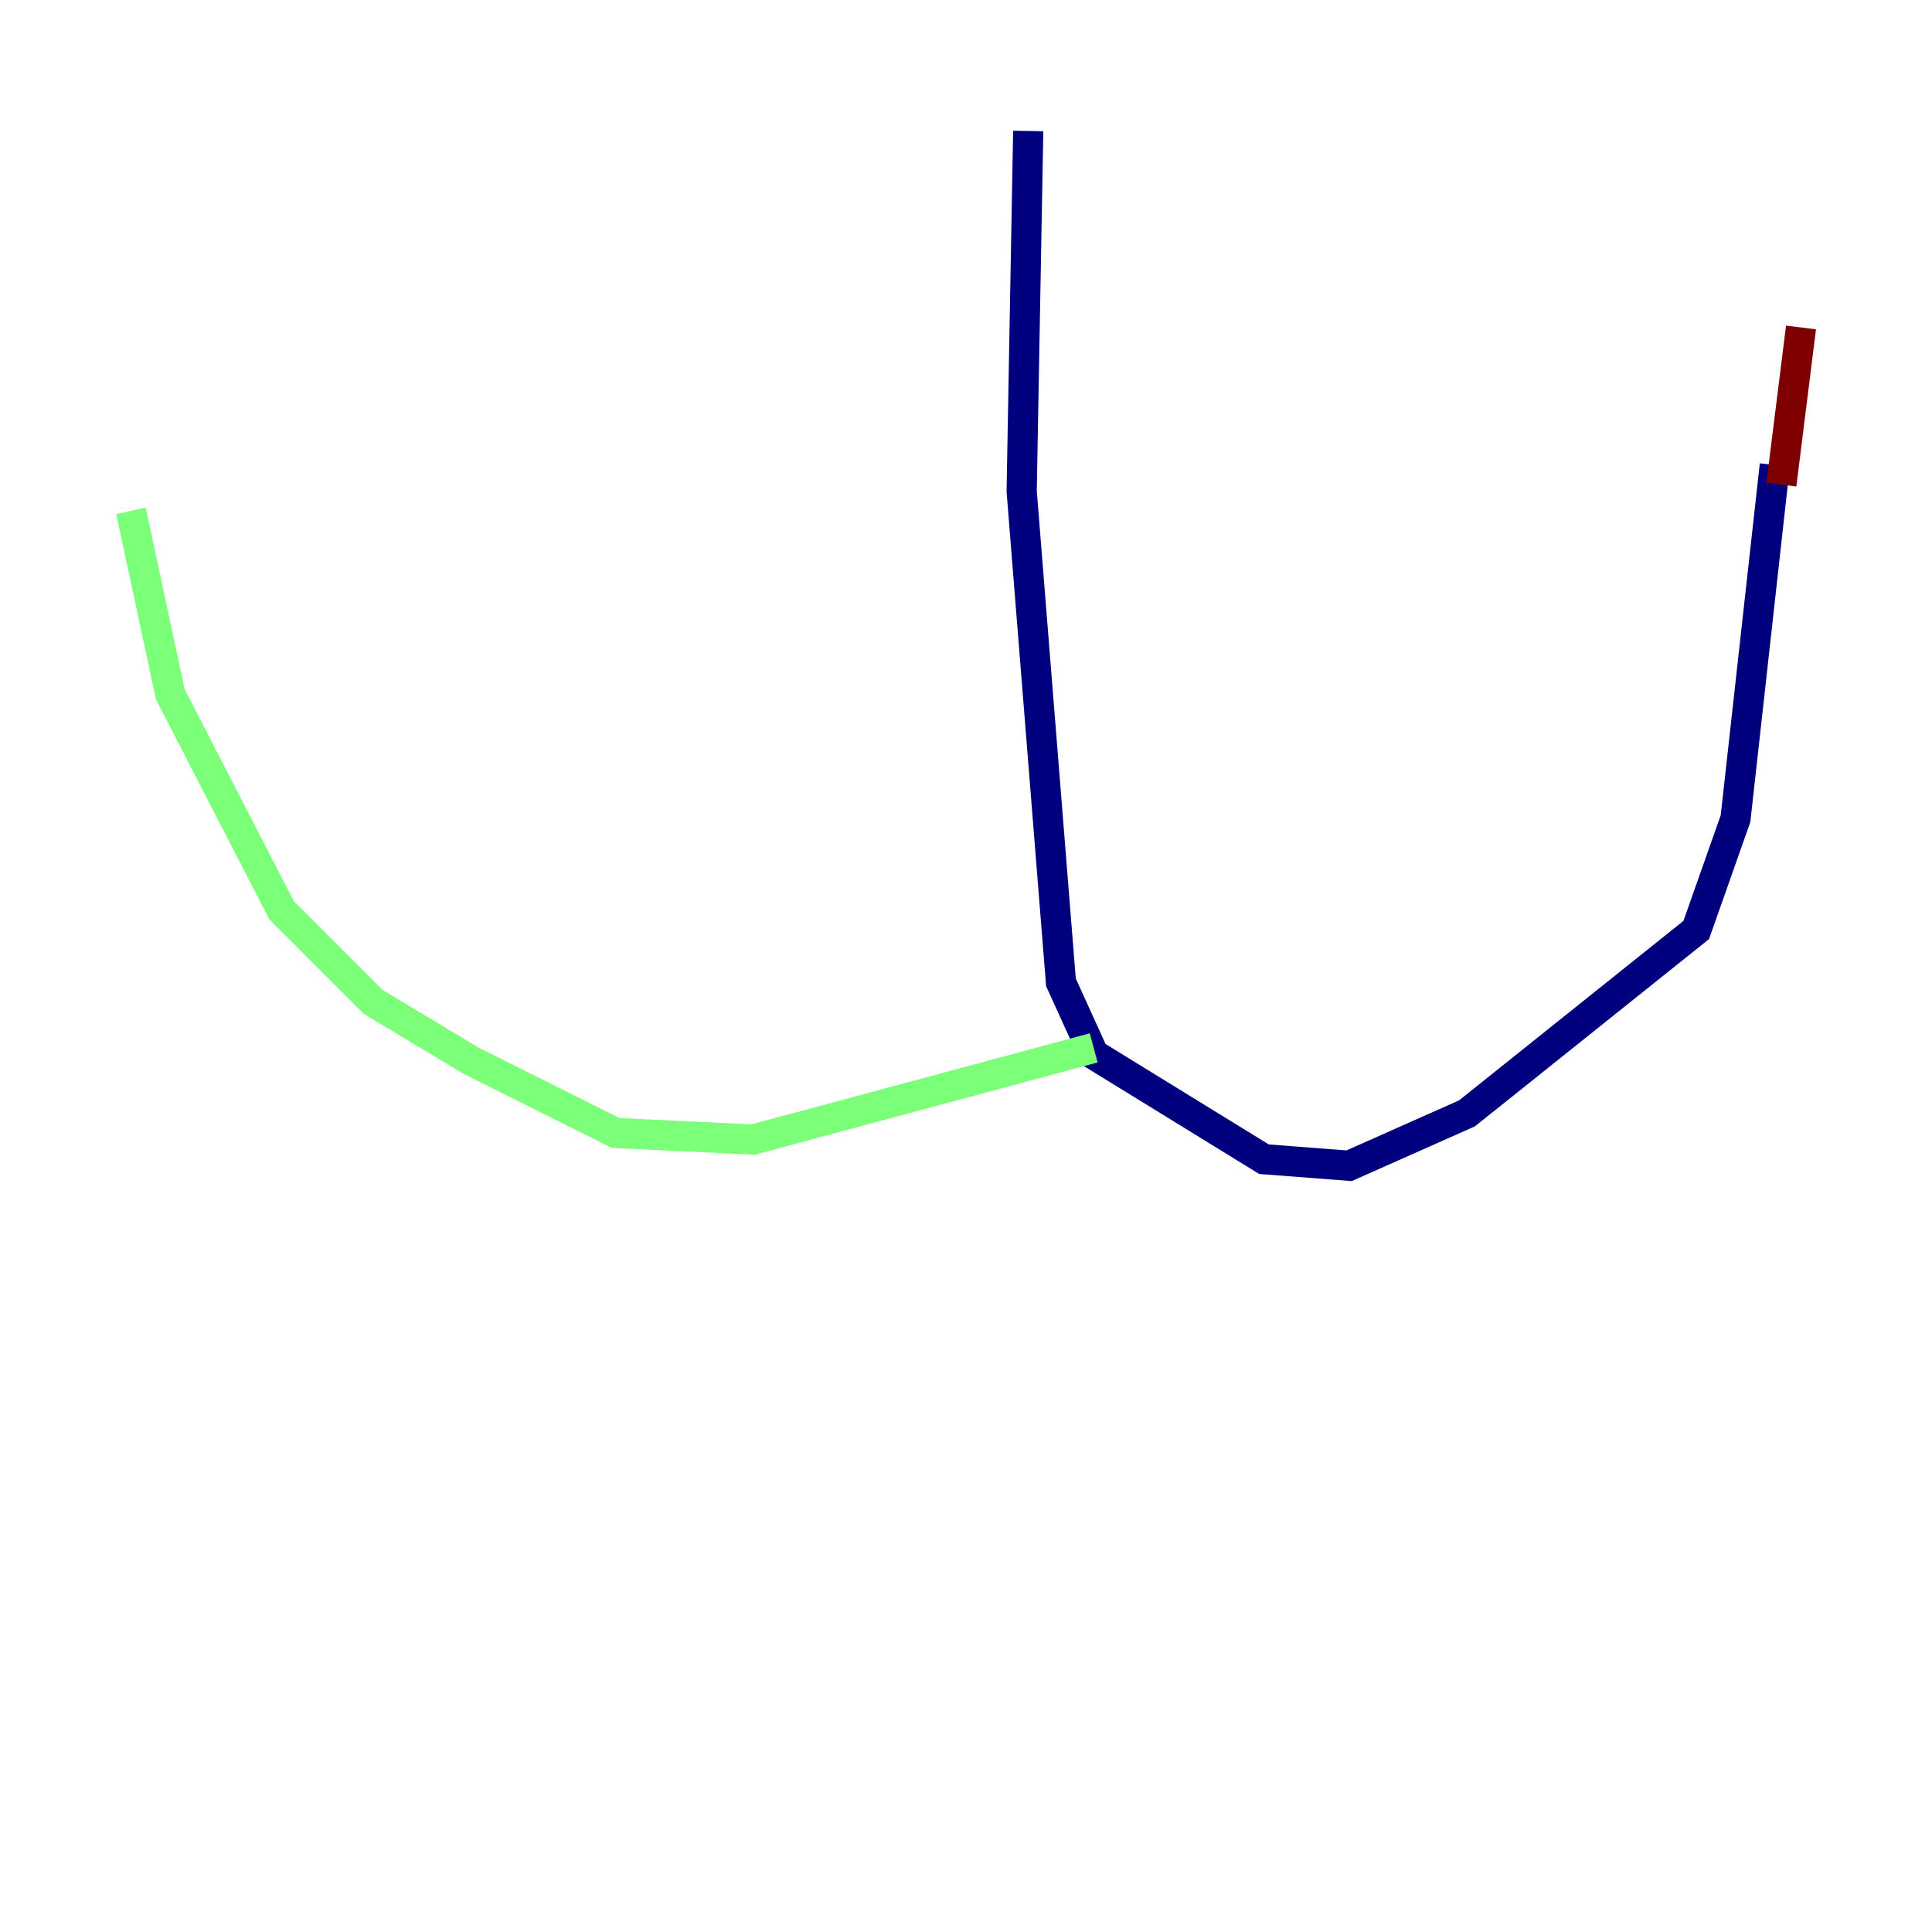 <?xml version="1.0" encoding="utf-8" ?>
<svg baseProfile="tiny" height="128" version="1.2" viewBox="0,0,128,128" width="128" xmlns="http://www.w3.org/2000/svg" xmlns:ev="http://www.w3.org/2001/xml-events" xmlns:xlink="http://www.w3.org/1999/xlink"><defs /><polyline fill="none" points="68.122,8.678 67.688,32.542 70.291,65.085 72.461,69.858 83.742,76.8 89.383,77.234 97.193,73.763 112.38,61.614 114.983,54.237 117.586,30.807" stroke="#00007f" stroke-width="2" /><polyline fill="none" points="72.461,69.424 49.898,75.498 40.786,75.064 31.241,70.291 24.732,66.386 18.658,60.312 11.281,45.993 8.678,33.844" stroke="#7cff79" stroke-width="2" /><polyline fill="none" points="118.02,32.108 119.322,21.695" stroke="#7f0000" stroke-width="2" /></svg>